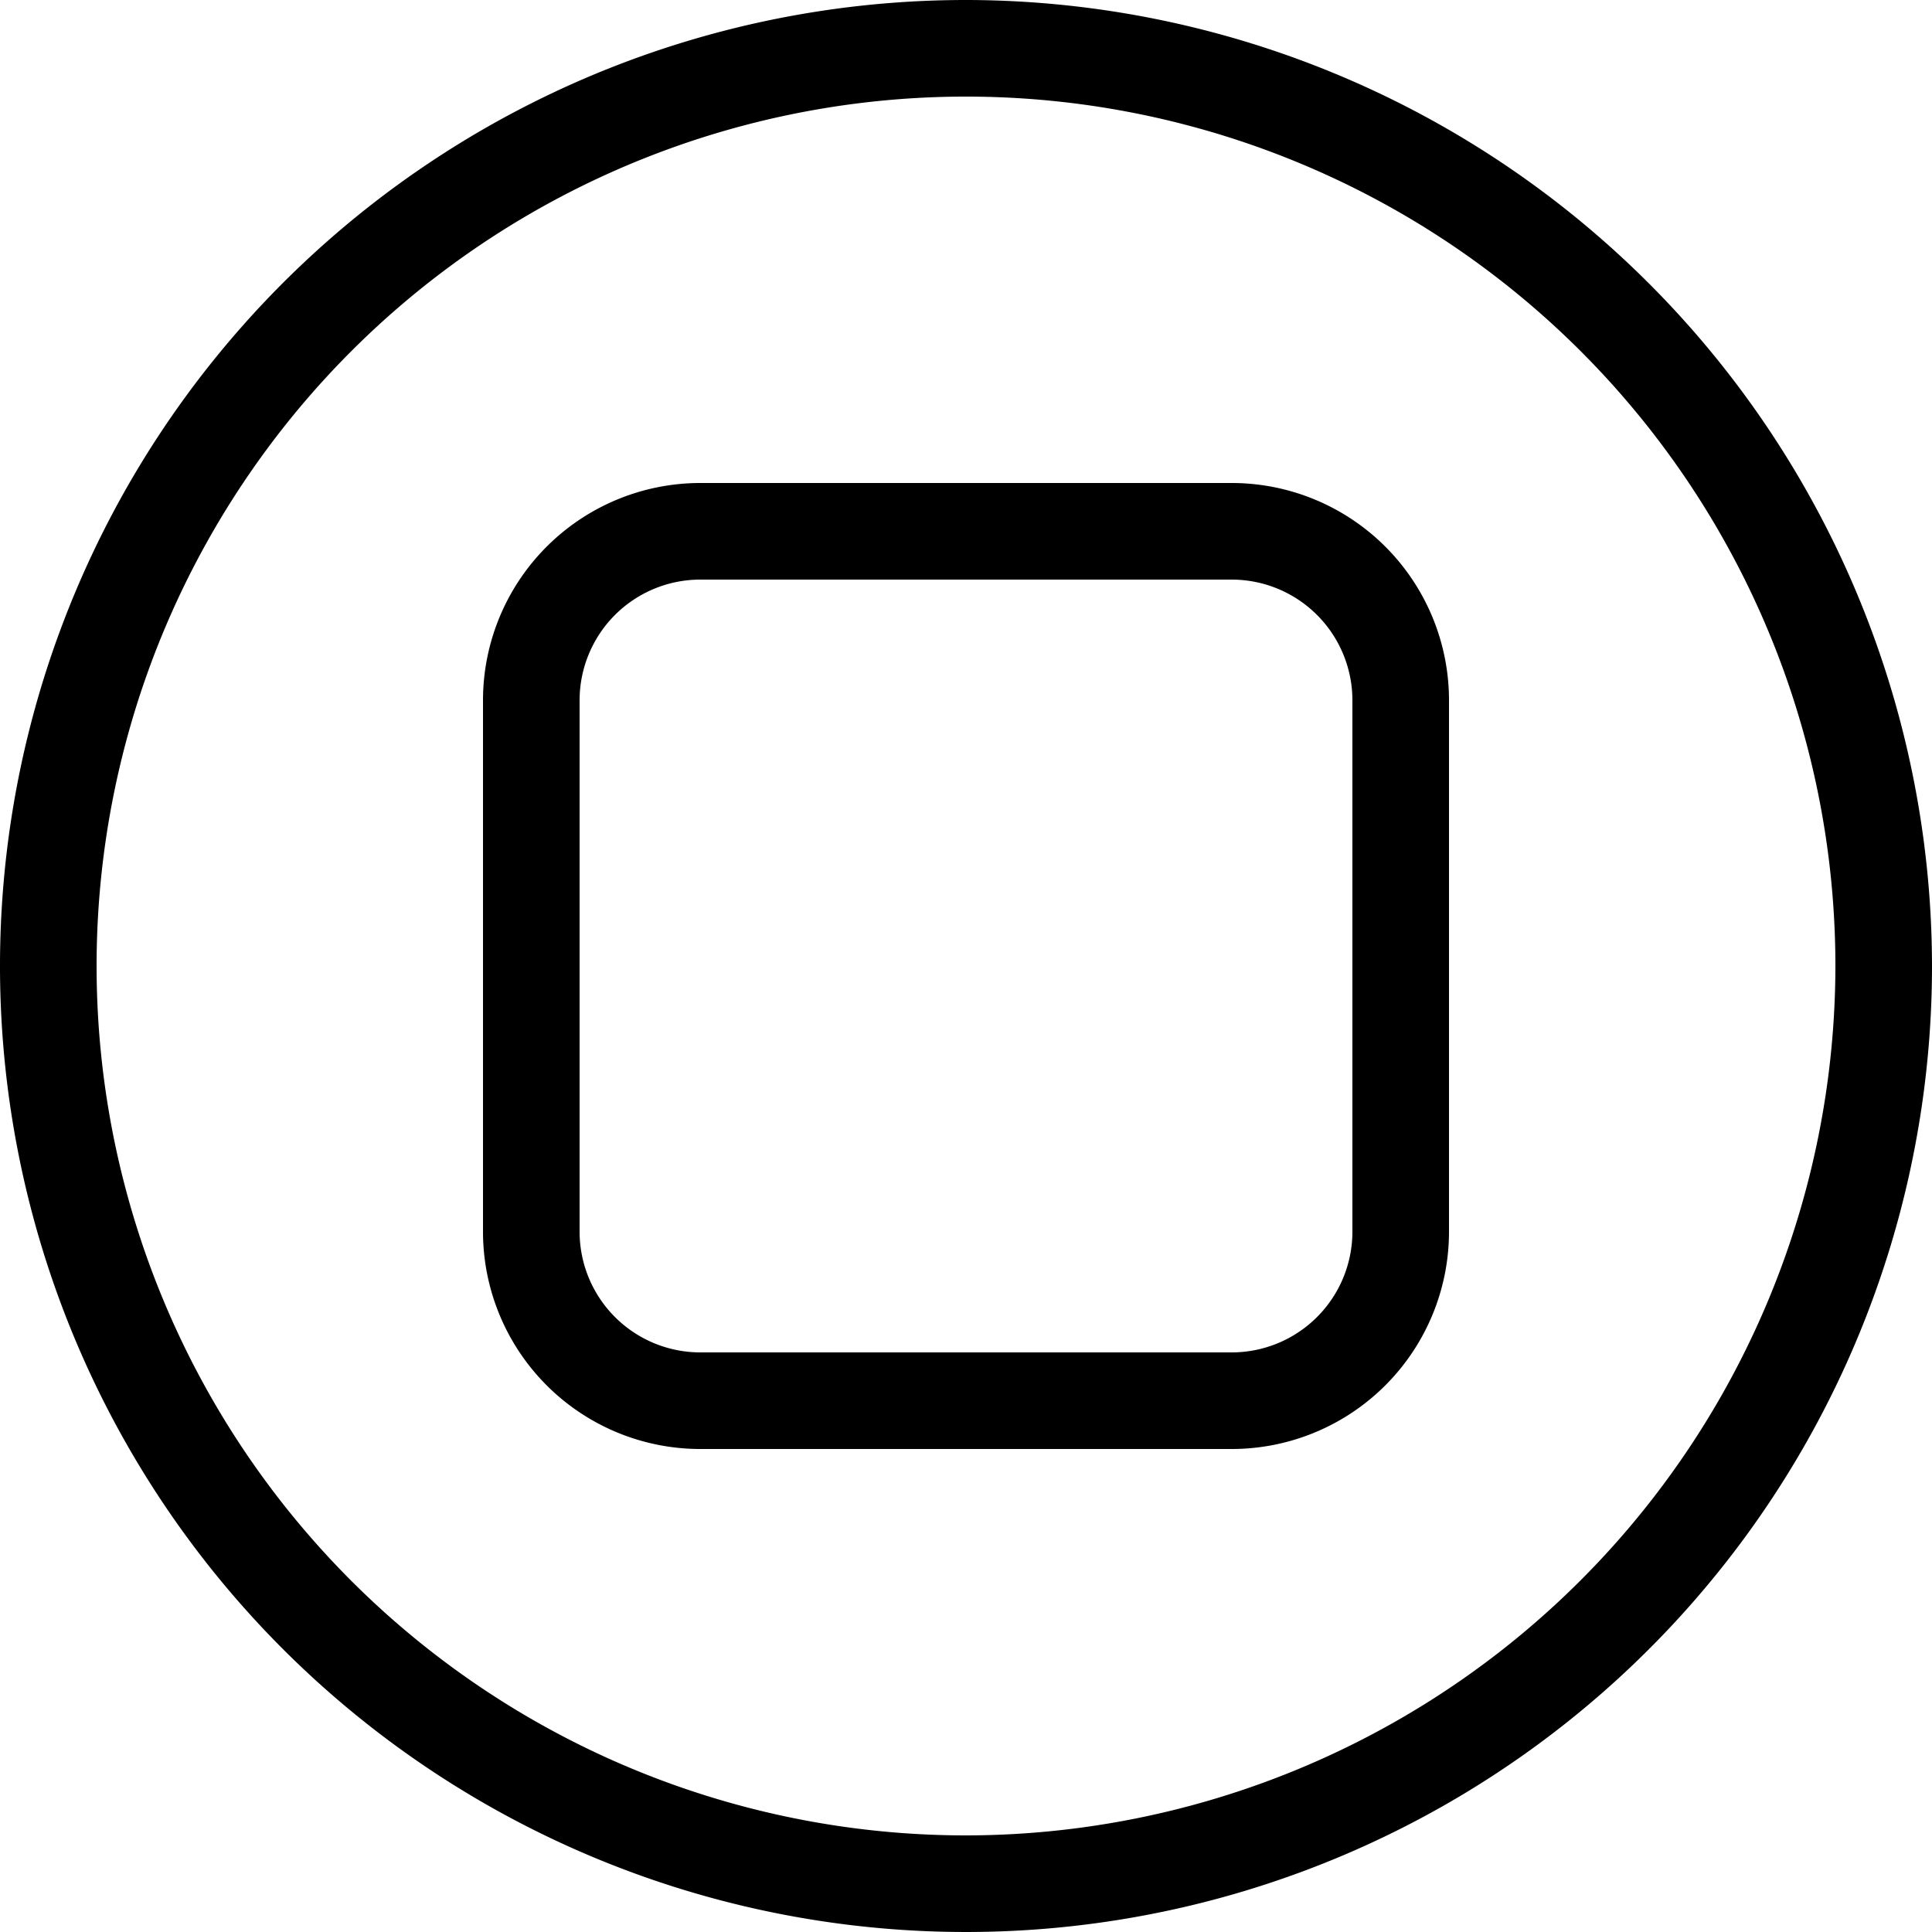 <svg data-name="22b42385-f9a1-4602-b57a-9b95c6397520" xmlns="http://www.w3.org/2000/svg" width="160" height="160" viewBox="0 0 160 160"><path d="M102 40H58a18 18 0 0 0-18 18v44a18 18 0 0 0 18 18h44a18 18 0 0 0 18-18V58a18 18 0 0 0-18-18zm10 62a10 10 0 0 1-10 10H58a10 10 0 0 1-10-10V58a10 10 0 0 1 10-10h44a10 10 0 0 1 10 10z"/><path d="M80 0a80 80 0 1 0 80 80A80.09 80.09 0 0 0 80 0zm0 152a72 72 0 1 1 72-72 72.08 72.08 0 0 1-72 72z"/></svg>